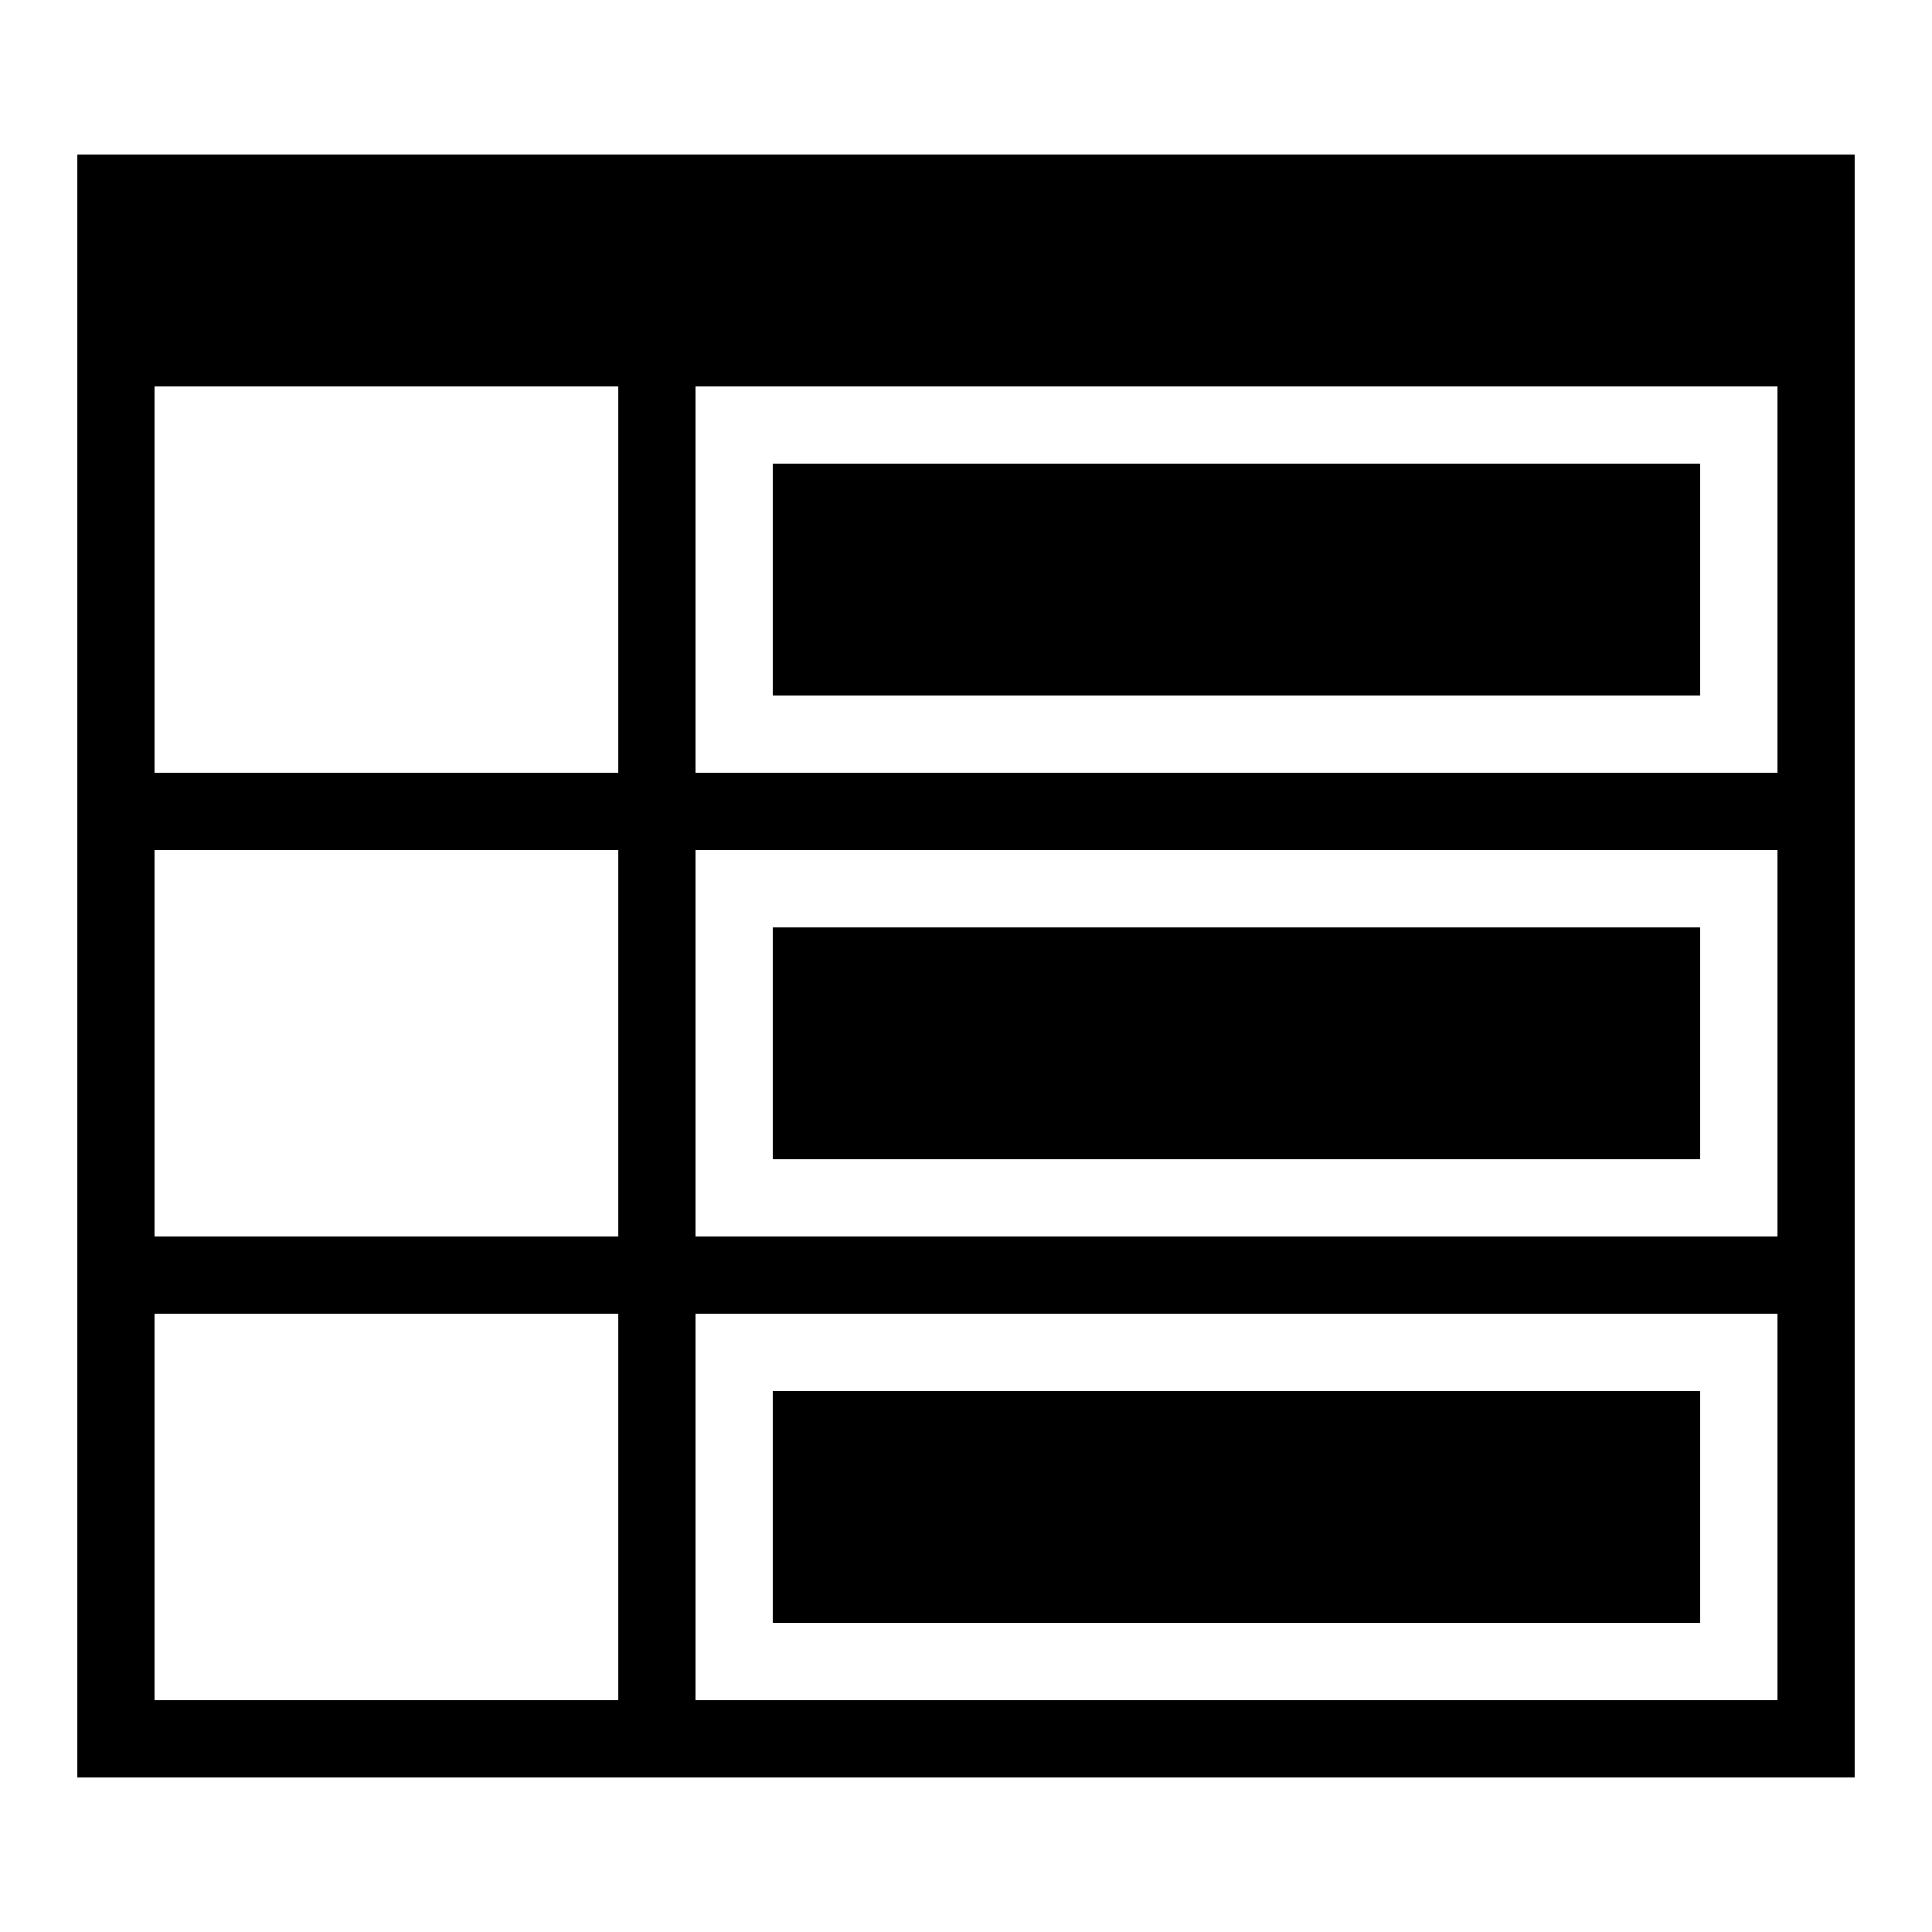 <svg xmlns="http://www.w3.org/2000/svg" viewBox="0 0 25 25" id="dataviz-table-with-bars">
  <g fill="none" fill-rule="evenodd" transform="translate(1 2)">
    <rect width="6.04" height="5" x=".96" y="15"/>
    <rect width="6.04" height="5" x=".96" y="9"/>
    <rect width="6.04" height="5" x=".96" y="3"/>
    <rect width="12" height="3" x="9" y="4" fill="#000" fill-rule="nonzero"/>
    <rect width="12" height="3" x="9" y="10" fill="#000" fill-rule="nonzero"/>
    <rect width="12" height="3" x="9" y="16" fill="#000" fill-rule="nonzero"/>
    <path d="M8 20L22 20 22 15 8 15 8 20zM21 16L21 19 9 19 9 16 21 16zM8 14L22 14 22 9 8 9 8 14zM21 10L21 13 9 13 9 10 21 10zM8 8L22 8 22 3 8 3 8 8zM21 4L21 7 9 7 9 4 21 4z"/>
    <path fill="#000" fill-rule="nonzero" d="M0,0 L0,21 L23,21 L23,0 L0,0 Z M1,3 L7,3 L7,8 L1,8 L1,3 Z M1,9 L7,9 L7,14 L1,14 L1,9 Z M1,15 L7,15 L7,20 L1,20 L1,15 Z M22,20 L8,20 L8,15 L22,15 L22,20 Z M22,14 L8,14 L8,9 L22,9 L22,14 Z M22,8 L8,8 L8,3 L22,3 L22,8 Z"/>
  </g>
  <title>Dataviz Table With Bars</title>
</svg>